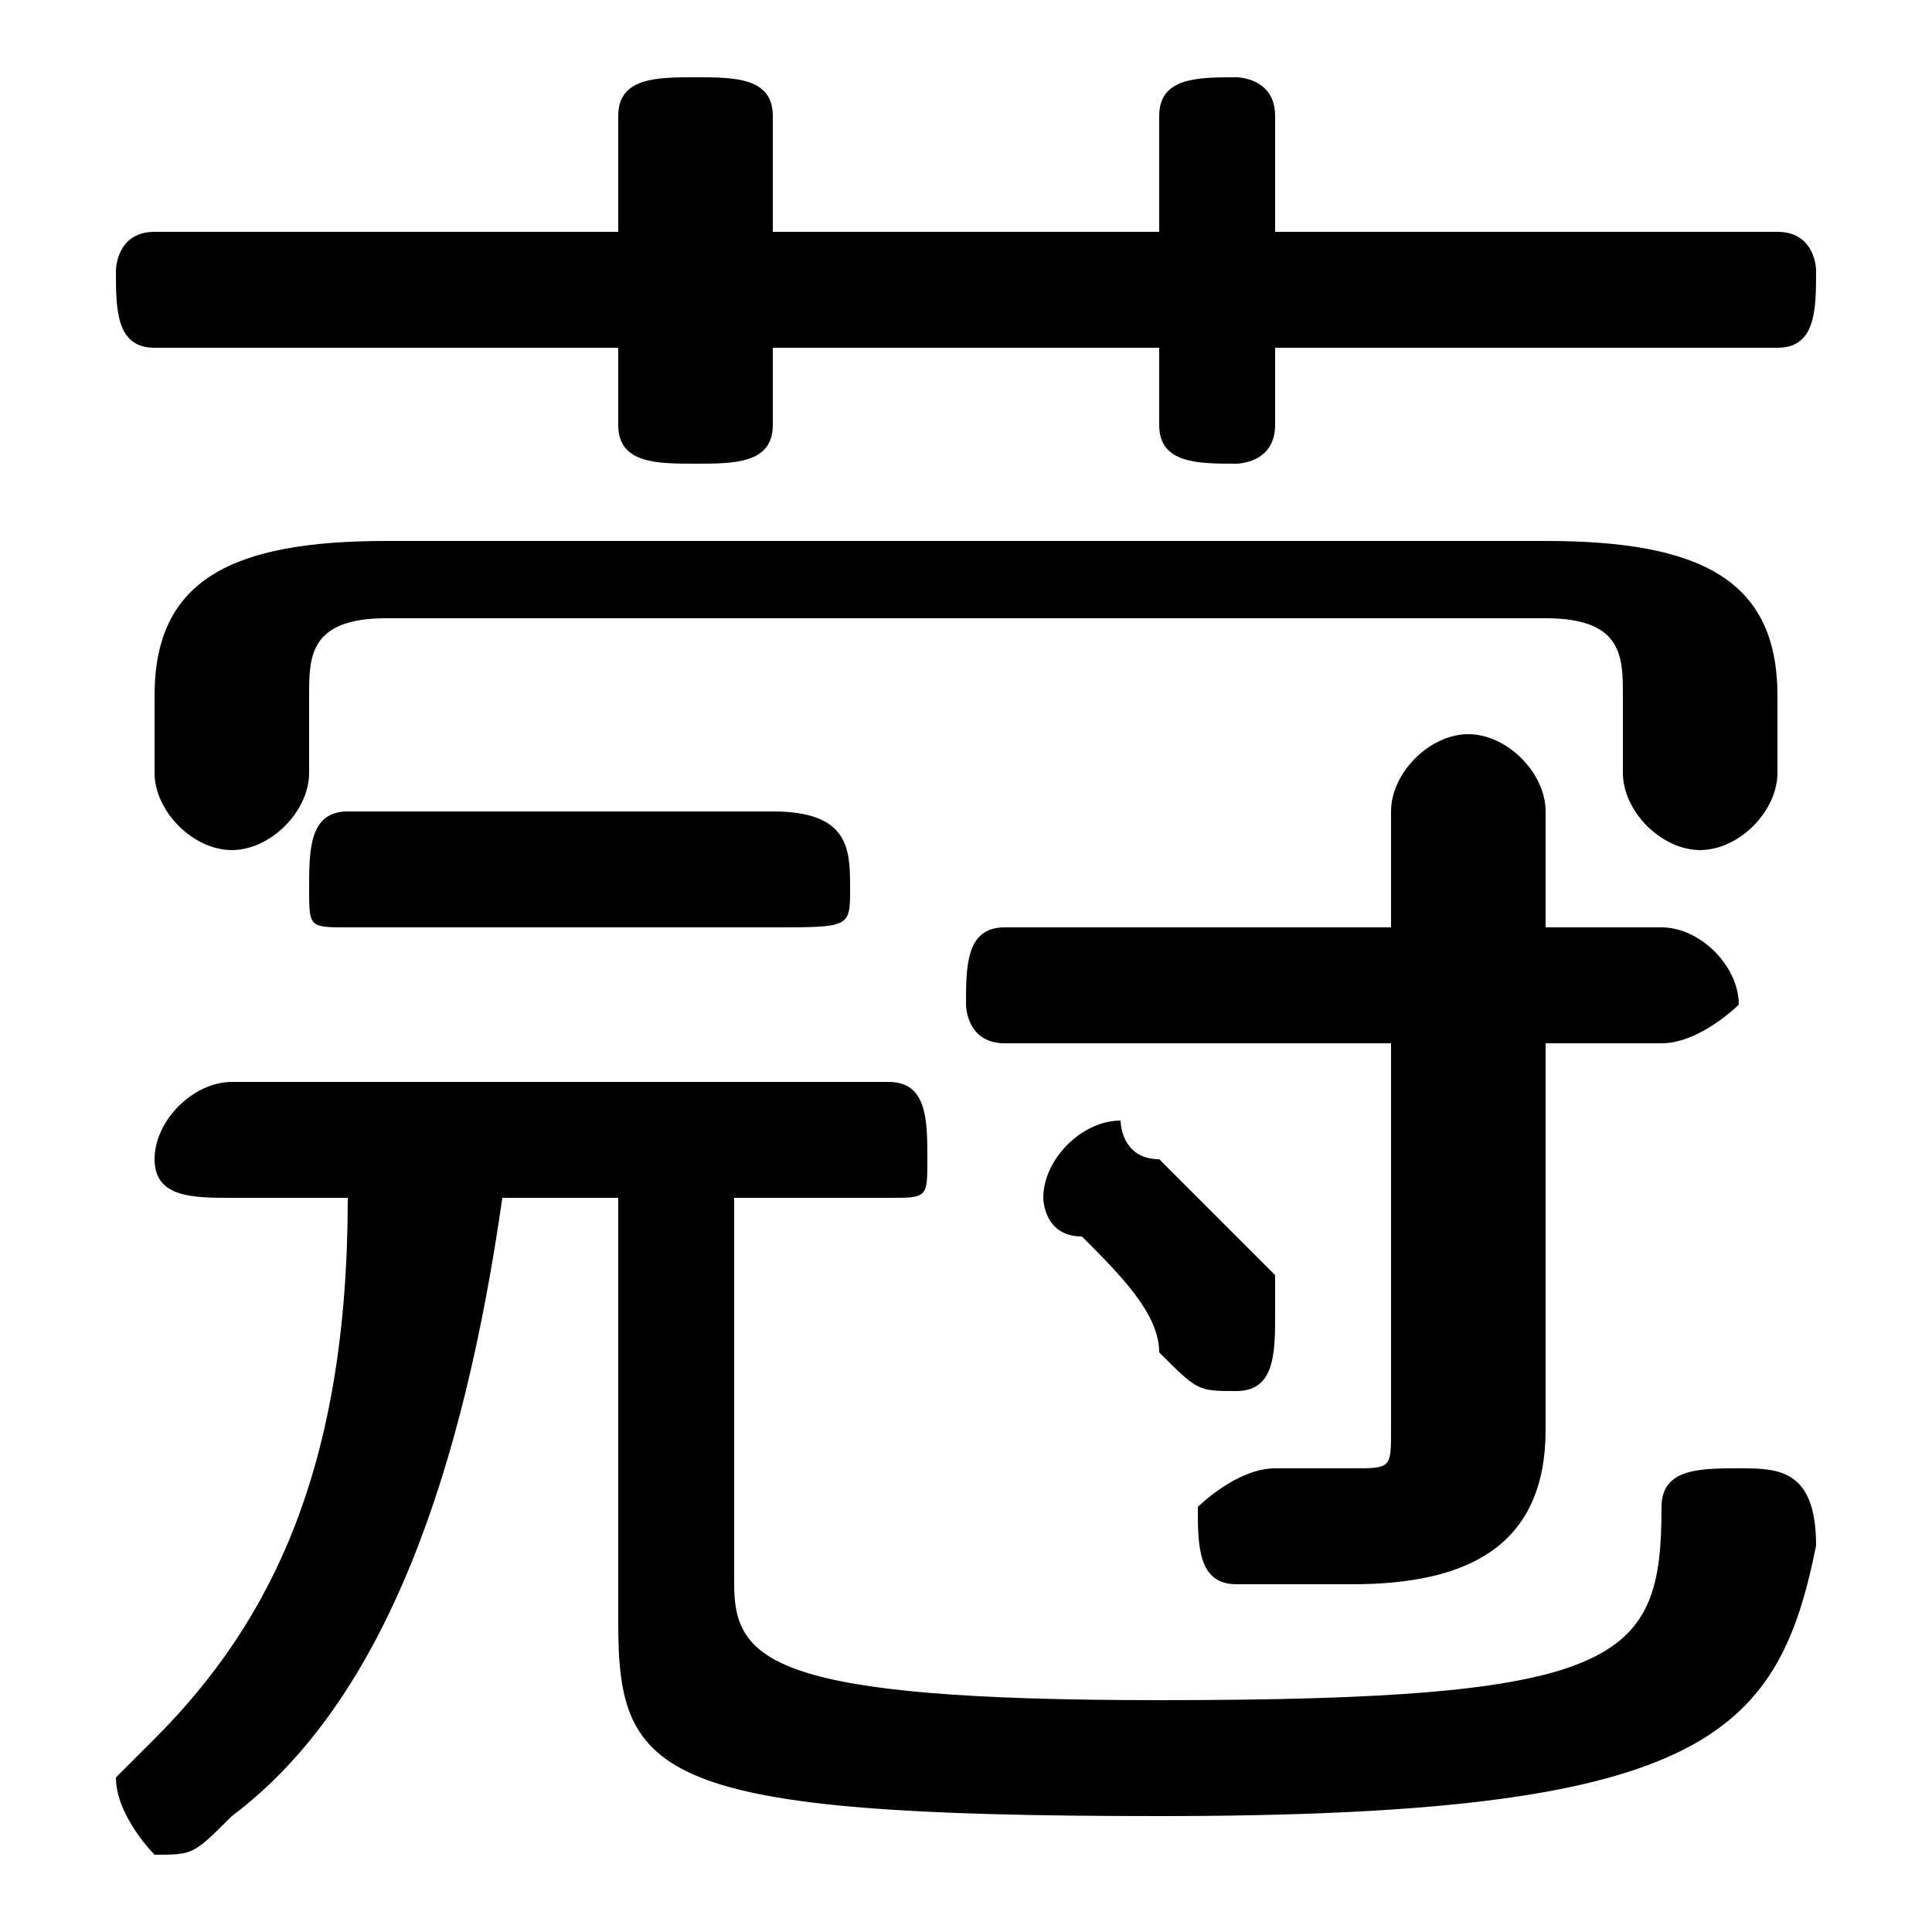 <svg xmlns="http://www.w3.org/2000/svg" viewBox="0 -44.0 50.0 50.0">
    <rect x="0" y="-44.0" width="50.0" height="50.0" fill="#808080" stroke="none"/>
    <g transform="scale(1, -1)">
        <!-- ボディの枠 -->
        <rect x="0" y="-6.0" width="50.0" height="50.0"
            stroke="white" fill="white"/>
        <!-- グリフ座標系の原点 -->
        <circle cx="0" cy="0" r="5" fill="white"/>
        <!-- グリフのアウトライン -->
        <g style="fill:black;stroke:#000000;stroke-width:0;stroke-linecap:round;stroke-linejoin:round;">
        <path d="M 16.0 13.0 L 16.0 2.0 C 16.0 -2.0 17.0 -3.0 30.0 -3.0 C 44.0 -3.0 46.0 -1.0 47.0 4.0 C 47.0 6.0 46.0 6.0 45.0 6.0 C 44.0 6.0 43.0 6.0 43.0 5.0 C 43.0 1.0 42.0 0.0 30.0 0.0 C 20.0 0.0 19.0 1.0 19.0 3.0 L 19.0 13.0 L 23.0 13.0 C 24.0 13.0 24.0 13.0 24.0 14.0 C 24.0 15.0 24.0 16.0 23.0 16.0 L 6.0 16.0 C 5.0 16.0 4.0 15.0 4.0 14.0 C 4.0 13.0 5.0 13.0 6.0 13.0 L 9.0 13.0 C 9.0 6.0 7.0 2.0 4.0 -1.0 C 3.0 -2.0 3.0 -2.0 3.0 -2.0 C 3.0 -3.0 4.0 -4.0 4.0 -4.0 C 5.0 -4.0 5.0 -4.0 6.0 -3.0 C 10.0 0.0 12.0 6.0 13.0 13.0 Z M 36.0 17.0 L 36.0 7.0 C 36.0 6.0 36.0 6.0 35.0 6.0 C 34.0 6.0 34.0 6.0 33.0 6.0 C 32.0 6.0 31.0 5.0 31.0 5.0 C 31.0 4.0 31.0 3.0 32.0 3.0 C 33.0 3.0 34.0 3.0 35.0 3.0 C 38.0 3.0 40.0 4.0 40.0 7.0 L 40.0 17.0 L 43.0 17.0 C 44.0 17.0 45.0 18.0 45.0 18.0 C 45.0 19.0 44.0 20.0 43.0 20.0 L 40.0 20.0 L 40.0 23.0 C 40.0 24.0 39.0 25.0 38.0 25.0 C 37.0 25.0 36.0 24.0 36.0 23.0 L 36.0 20.0 L 26.0 20.0 C 25.0 20.0 25.0 19.0 25.0 18.0 C 25.0 18.0 25.0 17.0 26.0 17.0 Z M 30.0 38.0 L 20.0 38.0 L 20.0 41.0 C 20.0 42.0 19.0 42.0 18.0 42.0 C 17.0 42.0 16.0 42.0 16.0 41.0 L 16.0 38.0 L 4.0 38.0 C 3.0 38.0 3.0 37.0 3.0 37.0 C 3.0 36.0 3.0 35.0 4.0 35.0 L 16.0 35.0 L 16.0 33.0 C 16.0 32.0 17.0 32.0 18.0 32.0 C 19.0 32.0 20.0 32.0 20.0 33.0 L 20.0 35.0 L 30.0 35.0 L 30.0 33.0 C 30.0 32.0 31.0 32.0 32.0 32.0 C 32.0 32.0 33.0 32.0 33.0 33.0 L 33.0 35.0 L 46.0 35.0 C 47.0 35.0 47.0 36.0 47.0 37.0 C 47.0 37.0 47.0 38.0 46.0 38.0 L 33.0 38.0 L 33.0 41.0 C 33.0 42.0 32.0 42.0 32.0 42.0 C 31.0 42.0 30.0 42.0 30.0 41.0 Z M 20.0 20.0 C 22.0 20.0 22.0 20.0 22.0 21.0 C 22.0 22.0 22.0 23.0 20.0 23.0 L 9.0 23.0 C 8.0 23.0 8.0 22.0 8.0 21.0 C 8.0 20.0 8.0 20.0 9.0 20.0 Z M 30.0 14.0 C 29.0 14.0 29.0 15.0 29.0 15.0 C 28.0 15.0 27.0 14.0 27.0 13.0 C 27.0 13.0 27.0 12.0 28.0 12.0 C 29.0 11.0 30.0 10.0 30.0 9.0 C 31.0 8.0 31.0 8.0 32.0 8.0 C 33.0 8.0 33.0 9.0 33.0 10.0 C 33.0 10.0 33.0 11.0 33.0 11.0 C 32.0 12.0 31.0 13.0 30.0 14.0 Z M 10.0 30.0 C 6.0 30.0 4.0 29.0 4.0 26.0 L 4.0 24.0 C 4.0 23.0 5.0 22.0 6.0 22.0 C 7.0 22.0 8.0 23.0 8.0 24.0 L 8.0 26.0 C 8.0 27.0 8.0 28.0 10.0 28.0 L 40.0 28.0 C 42.0 28.0 42.0 27.0 42.0 26.0 L 42.0 24.0 C 42.0 23.0 43.0 22.0 44.0 22.0 C 45.0 22.0 46.0 23.0 46.0 24.0 L 46.0 26.0 C 46.0 29.0 44.0 30.0 40.0 30.0 Z"/>
    </g>
    </g>
</svg>
